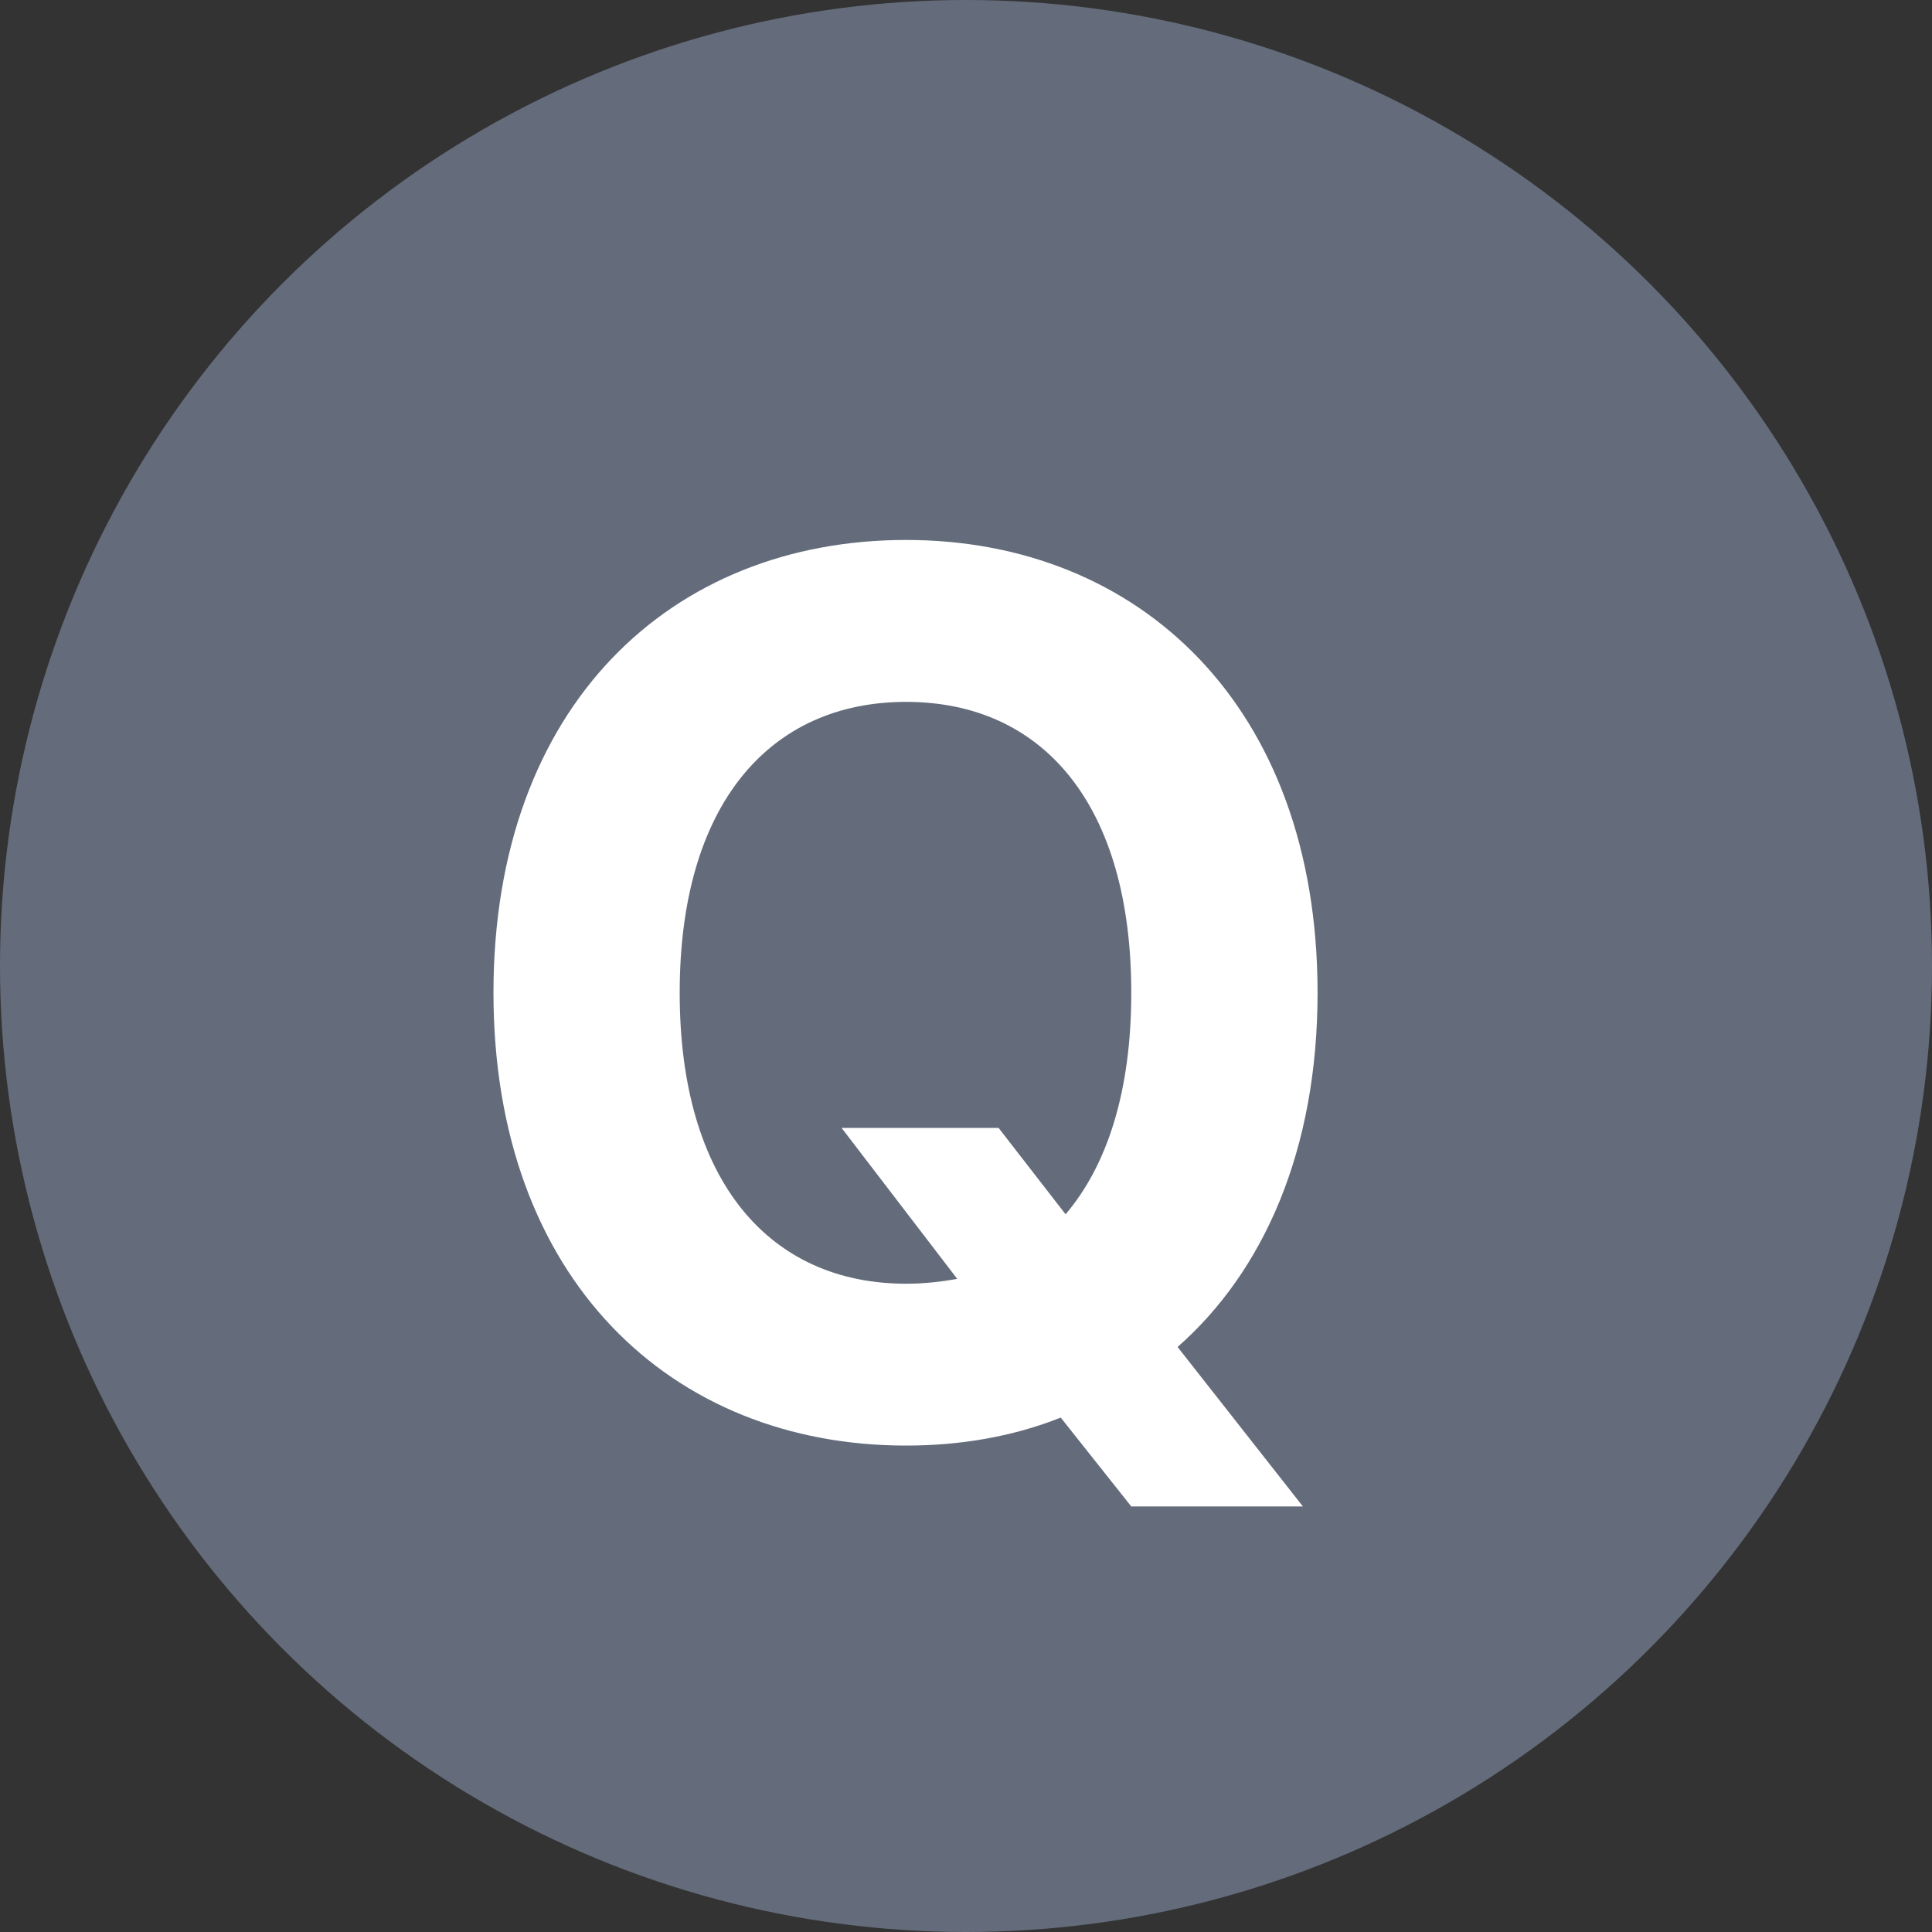 <svg width="31" height="31" viewBox="0 0 31 31" fill="none" xmlns="http://www.w3.org/2000/svg">
<rect x="0" y="0" width="31" height="31" fill="#333333" stroke="none"/>
<circle cx="15.5" cy="15.5" r="15.5" fill="#646C7B"/>
<g style="mix-blend-mode:overlay">
<path d="M13.504 18.098H16.023L17.098 19.484C17.771 18.693 18.152 17.502 18.152 15.93C18.152 12.902 16.727 11.262 14.539 11.262C12.352 11.262 10.906 12.902 10.906 15.93C10.906 18.957 12.352 20.598 14.539 20.598C14.822 20.598 15.096 20.568 15.359 20.52L13.504 18.098ZM21.141 15.93C21.141 18.449 20.281 20.393 18.895 21.613L20.906 24.172H18.152L17.02 22.746C16.258 23.049 15.418 23.195 14.539 23.195C10.77 23.195 7.918 20.52 7.918 15.93C7.918 11.32 10.77 8.664 14.539 8.664C18.27 8.664 21.141 11.32 21.141 15.93Z" fill="white"/>
</g>
</svg>
